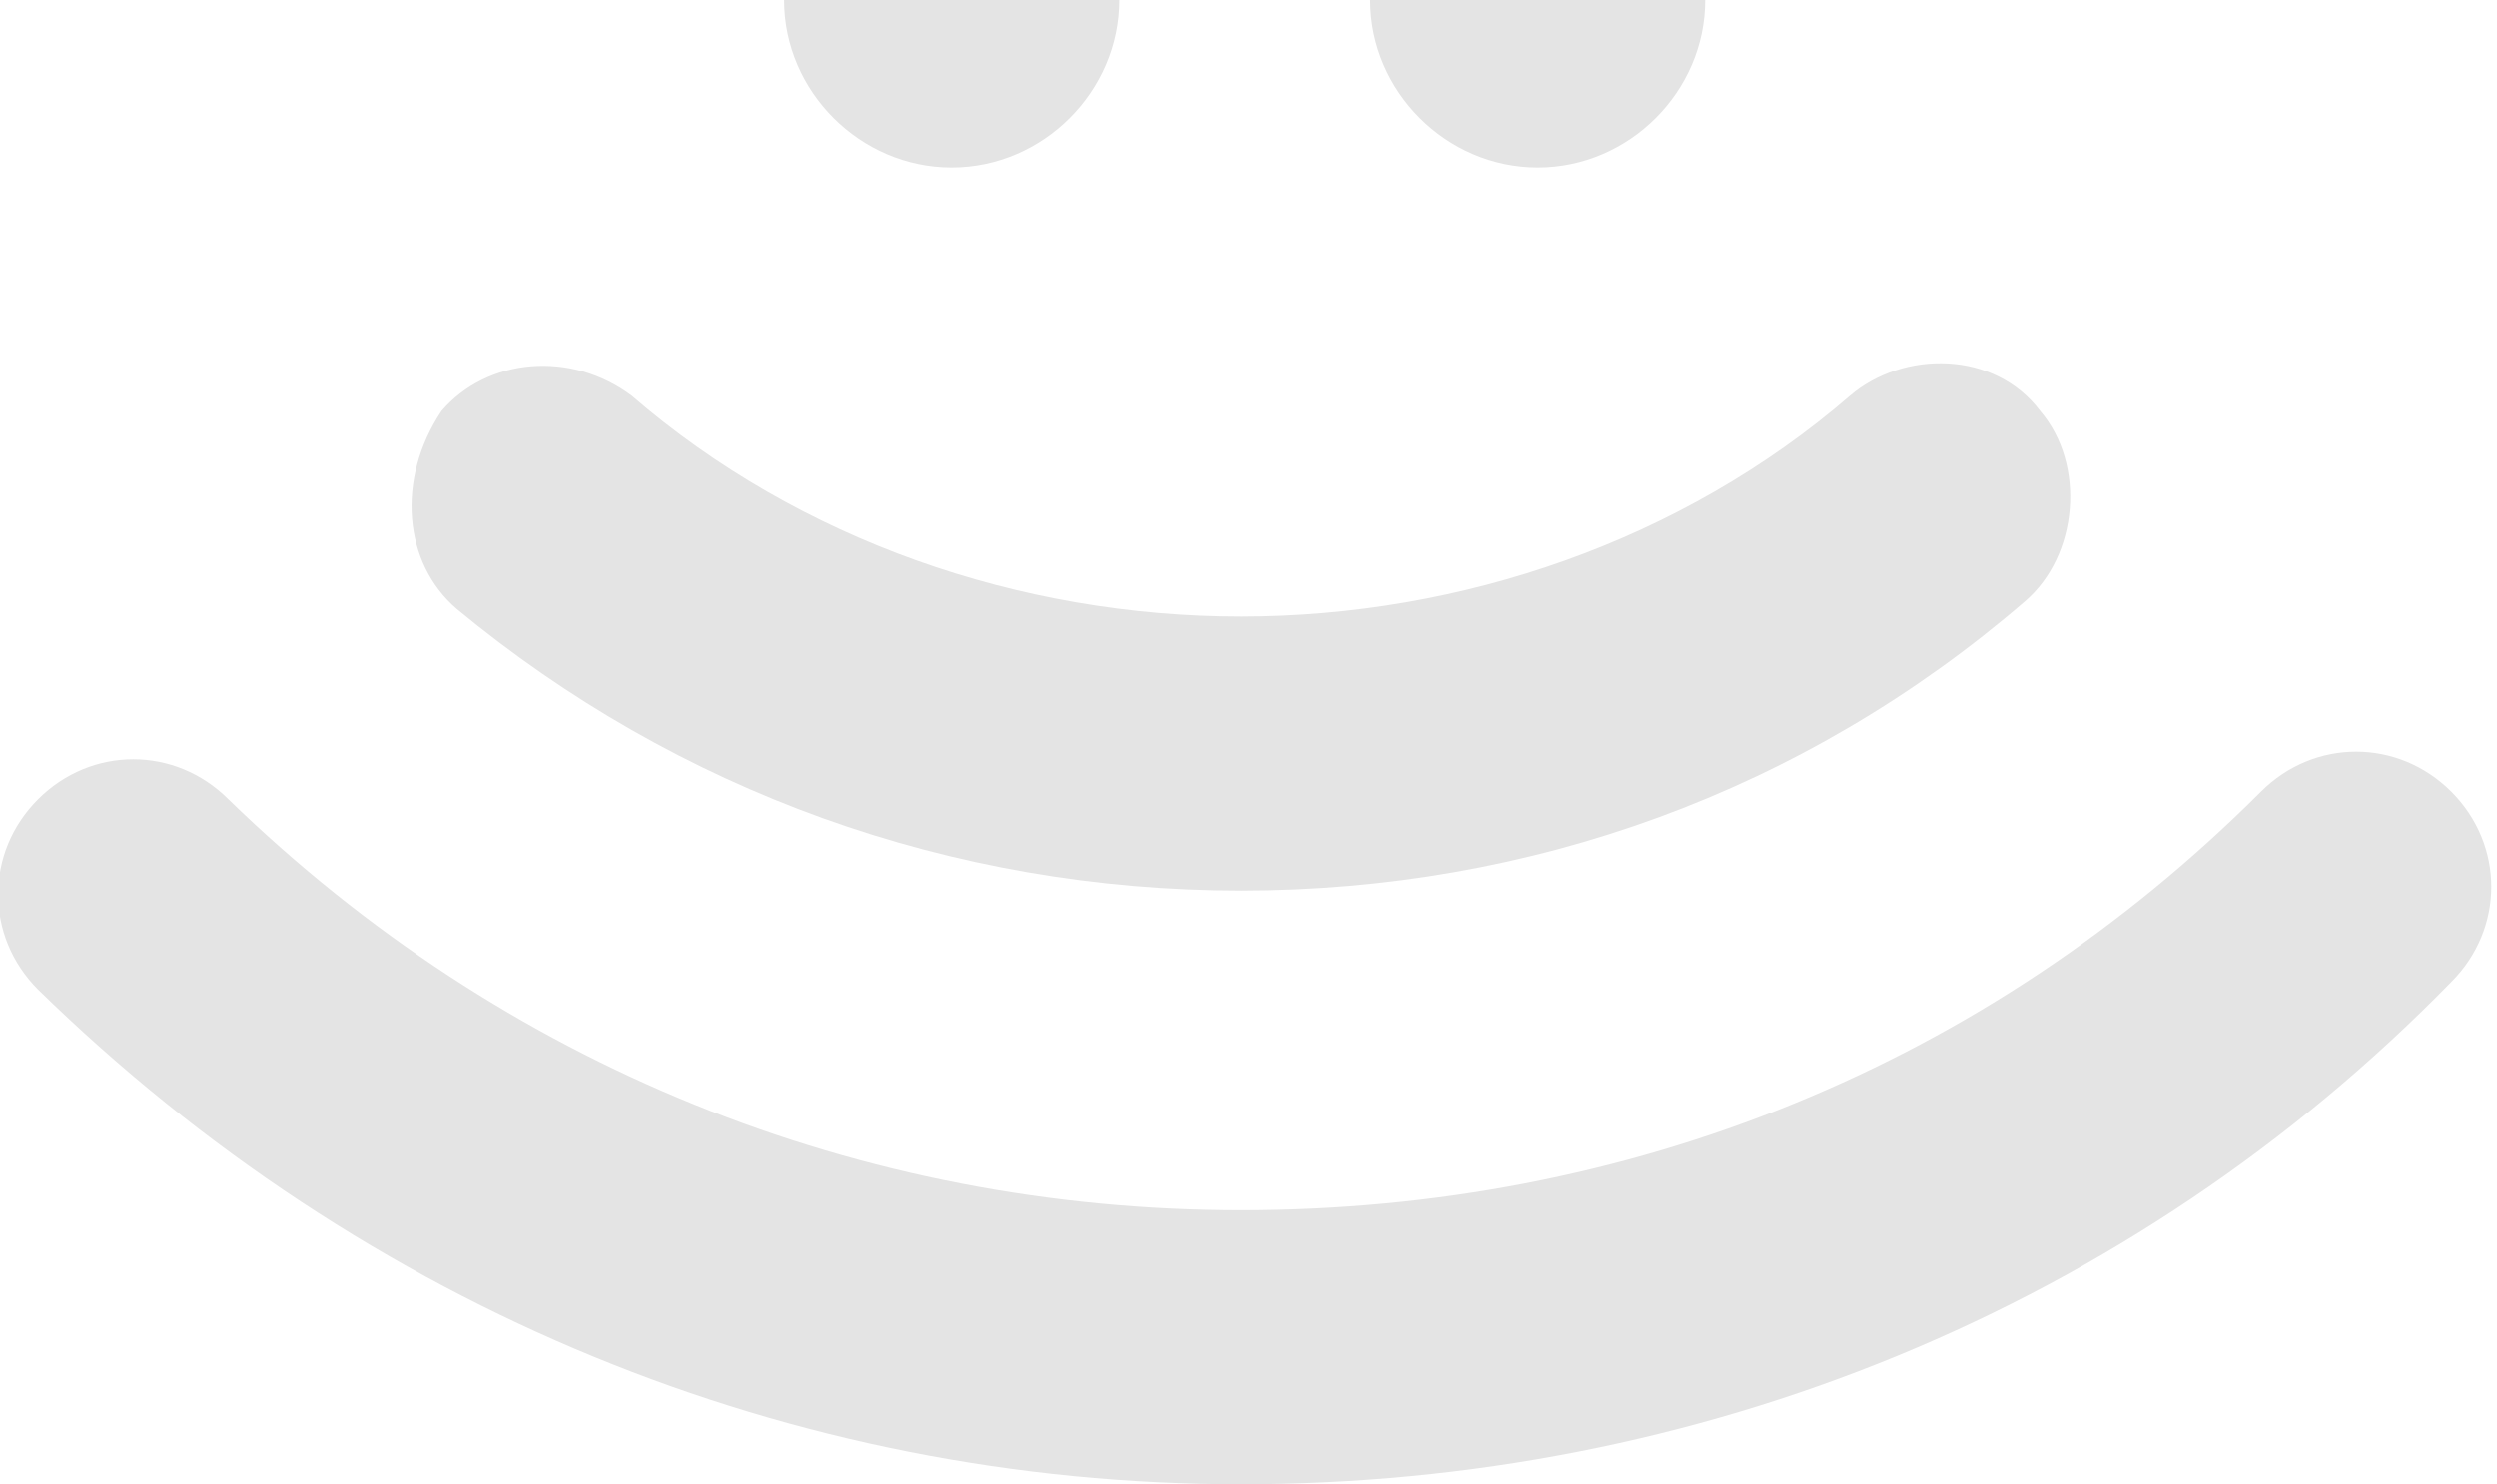 <?xml version="1.0" encoding="utf-8"?>
<!-- Generator: Adobe Illustrator 23.0.6, SVG Export Plug-In . SVG Version: 6.00 Build 0)  -->
<svg version="1.1" id="Layer_1" xmlns="http://www.w3.org/2000/svg" xmlns:xlink="http://www.w3.org/1999/xlink" x="0px" y="0px"
	 viewBox="0 0 32.8 19.5" style="enable-background:new 0 0 32.8 19.5;" xml:space="preserve">
<style type="text/css">
	.st0{fill:#E4E4E4;}
</style>
<g>
	<path class="st0" d="M20.2,2.2c1.2,0,2.2-1,2.2-2.2H18C18,1.2,19,2.2,20.2,2.2z"/>
	<path class="st0" d="M12.5,2.2c1.2,0,2.2-1,2.2-2.2h-4.4C10.3,1.2,11.3,2.2,12.5,2.2z"/>
	<path class="st0" d="M26.6,7.9c0.7-0.6,0.8-1.8,0.2-2.5c-0.6-0.8-1.8-0.8-2.5-0.2c-2.2,1.9-5.1,2.9-8,2.9c-2.9,0-5.8-1-8-2.9
		C7.5,4.6,6.4,4.7,5.8,5.4C5.2,6.3,5.3,7.4,6,8c2.9,2.4,6.5,3.7,10.3,3.7S23.7,10.4,26.6,7.9z"/>
	<path class="st0" d="M29.7,10.4c-3.6,3.6-8.3,5.5-13.4,5.5c-5,0-9.7-1.9-13.3-5.4c-0.7-0.7-1.8-0.7-2.5,0s-0.7,1.8,0,2.5
		c4.3,4.2,9.9,6.5,15.8,6.5c6,0,11.7-2.3,15.9-6.6c0.7-0.7,0.7-1.8,0-2.5C31.5,9.7,30.4,9.7,29.7,10.4z"/>
</g>
</svg>

